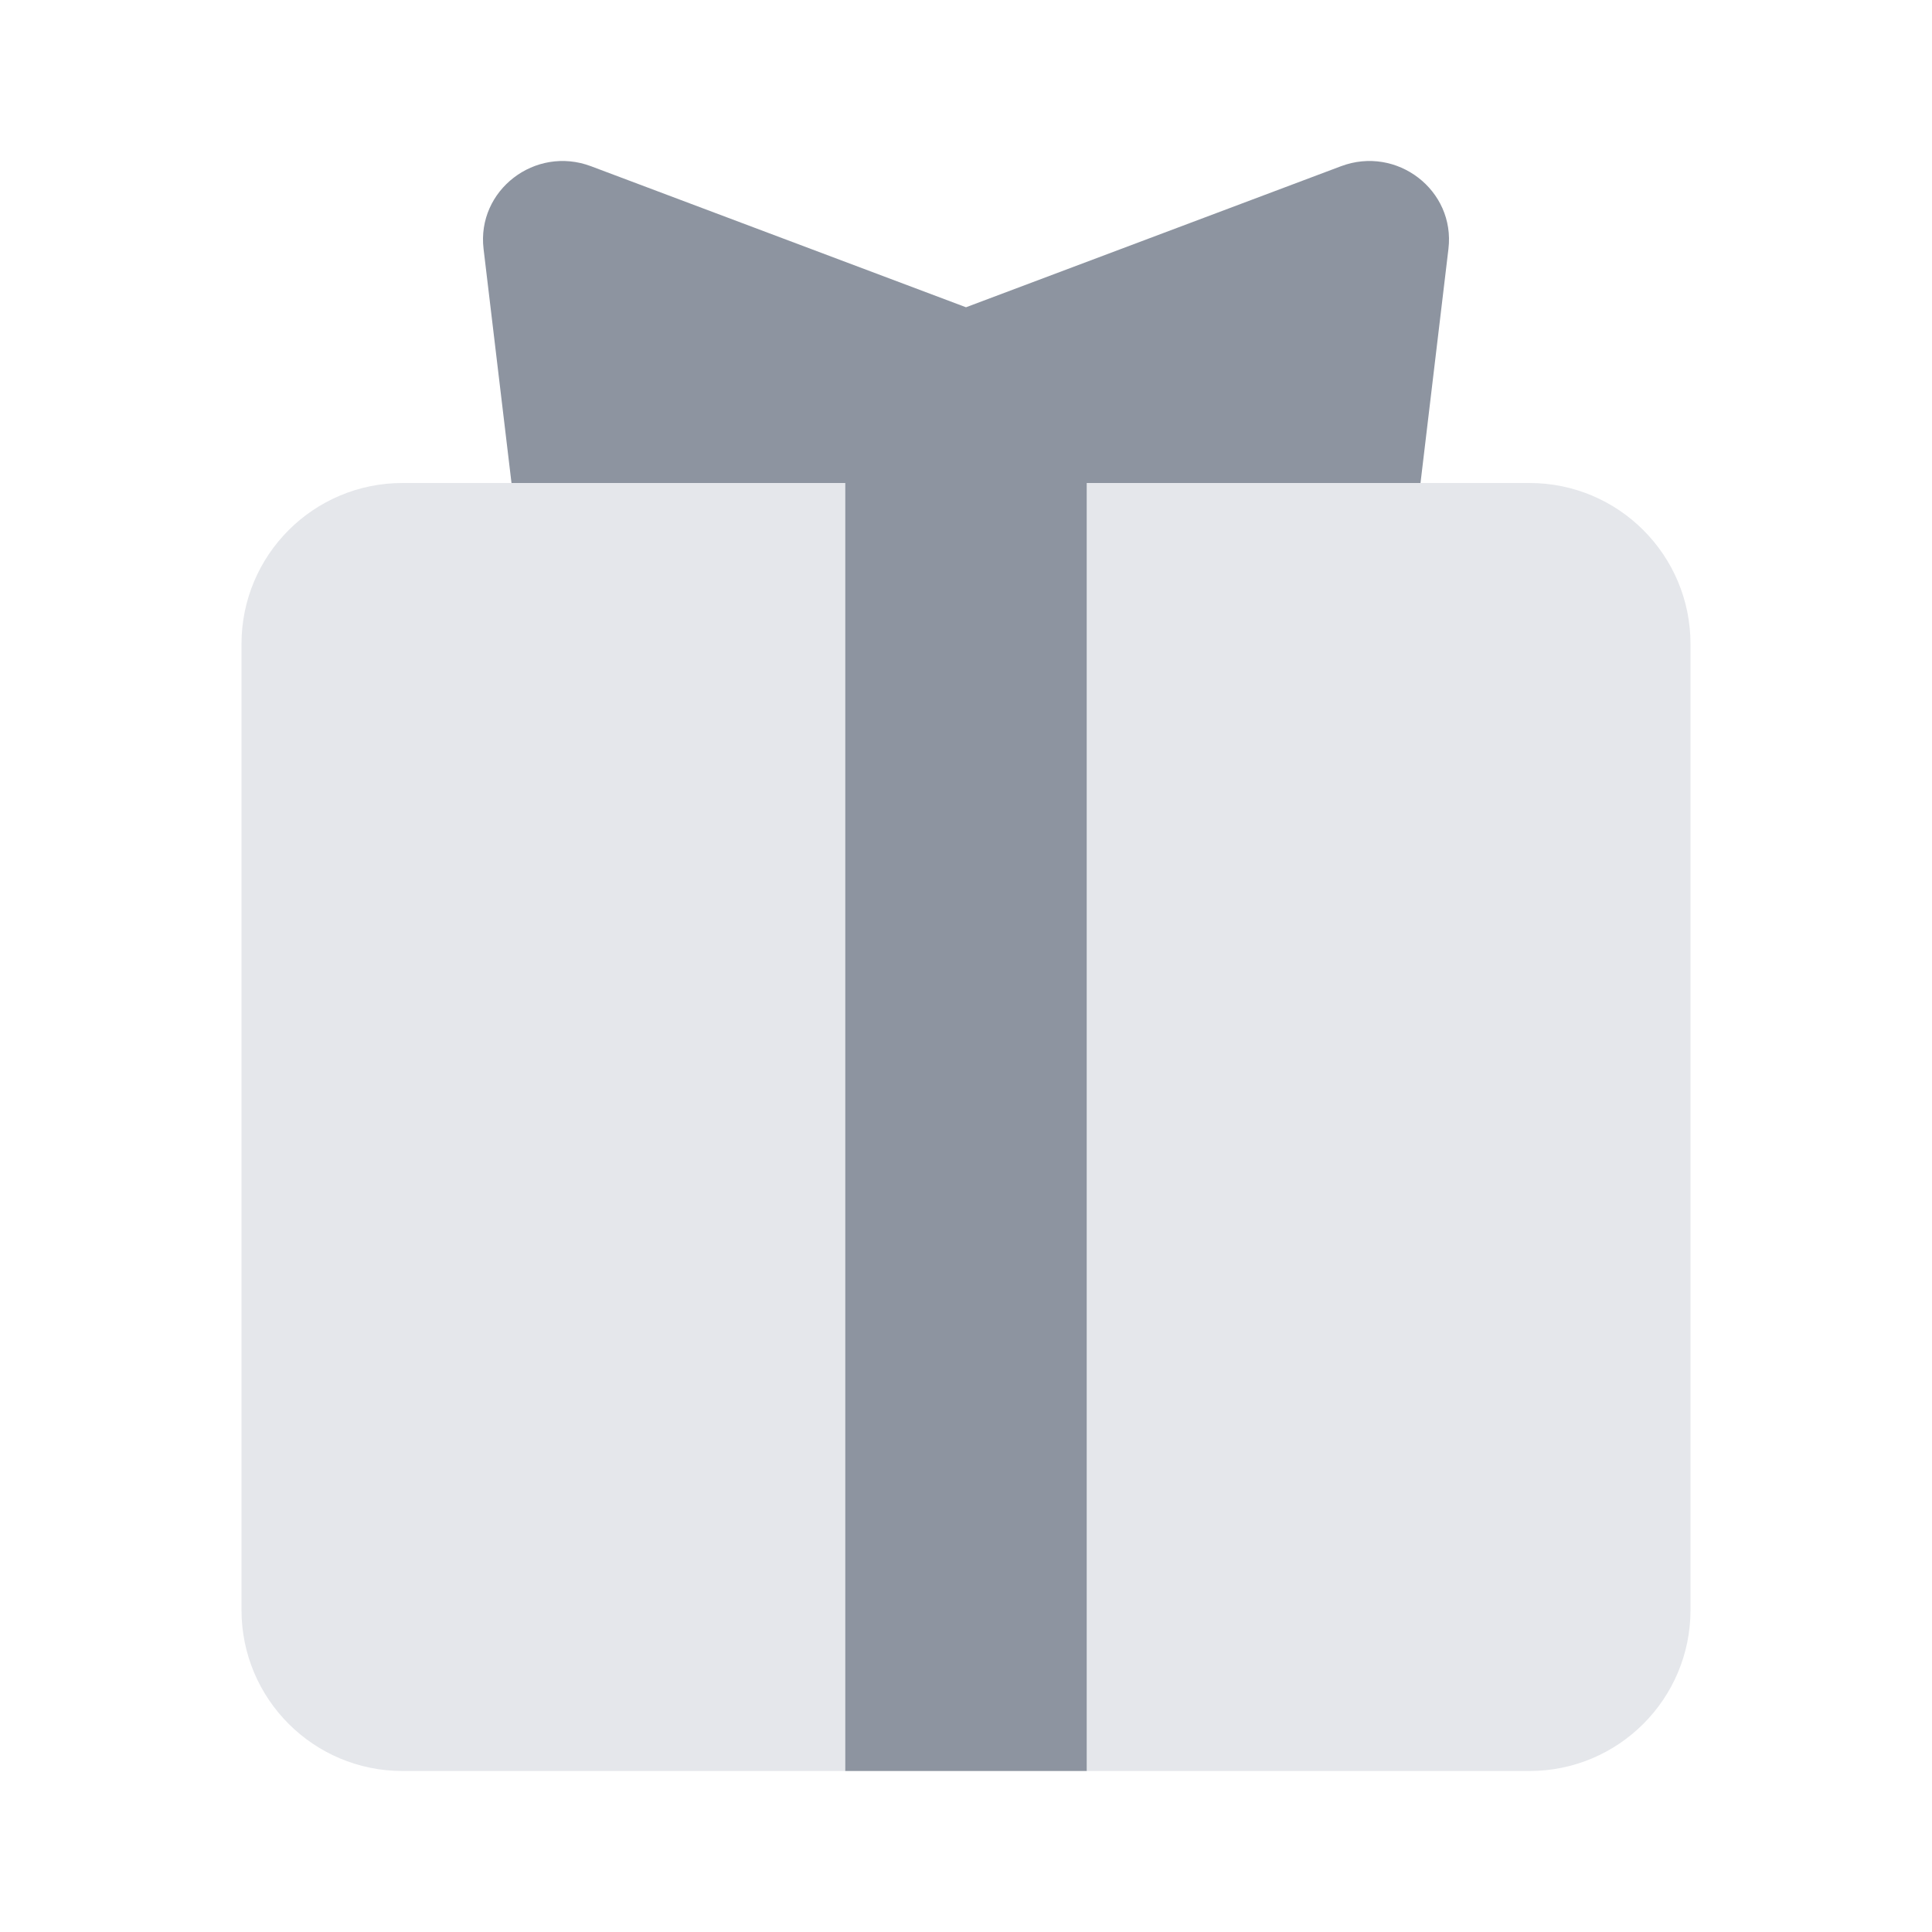 <svg width="24" height="24" viewBox="0 0 24 24" fill="none" xmlns="http://www.w3.org/2000/svg">
<path d="M3 8C3 6.895 3.895 6 5 6H10.5V22H5C3.895 22 3 21.105 3 20V8Z" fill="#E5E7EB"/>
<path d="M13.5 6H19C20.105 6 21 6.895 21 8V20C21 21.105 20.105 22 19 22H13.5V6Z" fill="#E5E7EB"/>
<path fill-rule="evenodd" clip-rule="evenodd" d="M10.5 6H6.354L6.007 3.092C5.92 2.363 6.648 1.804 7.342 2.065L12 3.817L16.658 2.065C17.352 1.804 18.08 2.363 17.993 3.092L17.646 6H13.5V22H10.5V6Z" fill="#8D94A0"/>
</svg>
